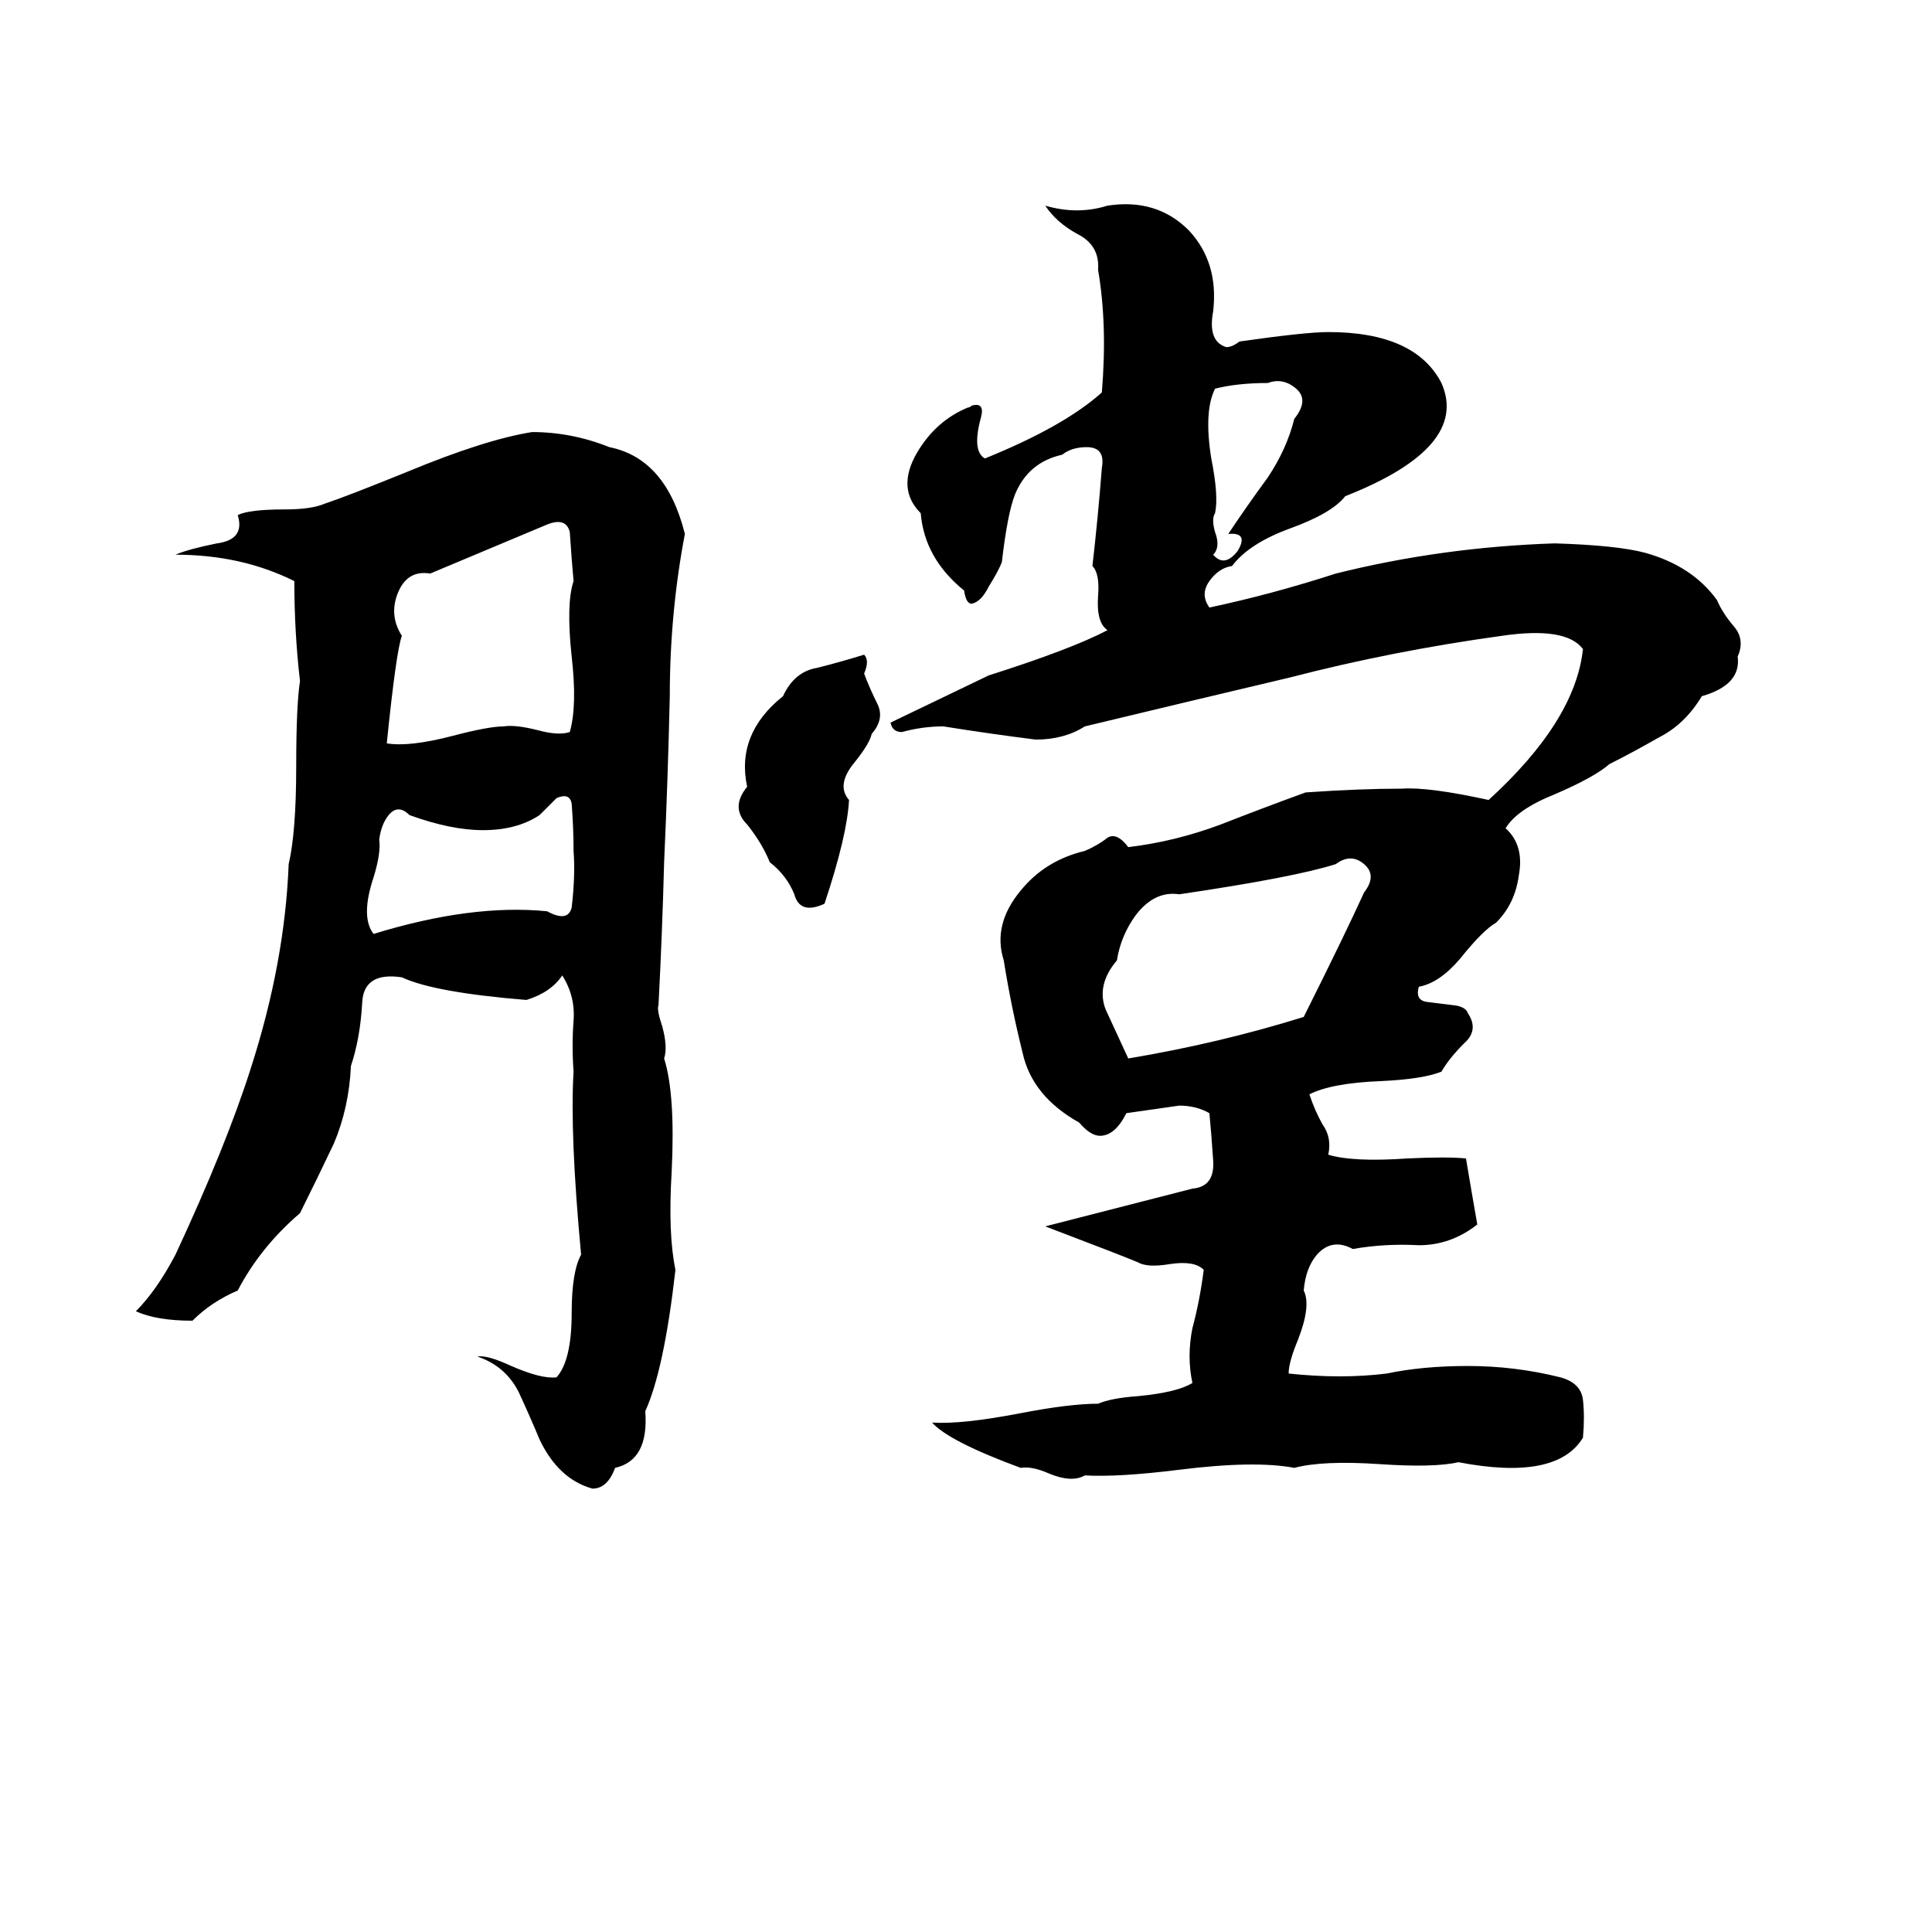 <svg xmlns="http://www.w3.org/2000/svg" viewBox="0 -800 1024 1024">
	<path fill="#000000" d="M554 -691Q571 -686 587 -691Q613 -695 630 -678Q646 -661 643 -635Q640 -619 650 -616Q653 -616 657 -619Q692 -624 704 -624Q750 -624 764 -597Q779 -563 713 -537Q706 -528 684 -520Q662 -512 653 -500Q646 -499 641 -492Q636 -485 641 -478Q674 -485 708 -496Q764 -510 824 -512Q857 -511 872 -507Q897 -500 910 -482Q913 -475 919 -468Q925 -461 921 -452Q923 -437 902 -431Q893 -416 879 -409Q865 -401 853 -395Q845 -388 824 -379Q804 -371 798 -361Q808 -352 805 -336Q803 -321 793 -311Q786 -307 774 -292Q763 -279 752 -277Q750 -270 756 -269Q764 -268 772 -267Q777 -266 778 -263Q784 -254 776 -247Q768 -239 764 -232Q754 -228 732 -227Q706 -226 694 -220Q697 -211 701 -204Q706 -197 704 -188Q717 -184 746 -186Q767 -187 777 -186Q780 -168 783 -151Q769 -140 752 -140Q734 -141 717 -138Q706 -144 698 -135Q692 -128 691 -116Q695 -108 688 -90Q683 -78 683 -72Q711 -69 735 -72Q754 -76 778 -76Q803 -76 827 -70Q838 -67 839 -58Q840 -49 839 -38Q825 -15 773 -25Q760 -22 731 -24Q701 -26 686 -22Q665 -26 625 -21Q593 -17 575 -18Q568 -14 556 -19Q547 -23 541 -22Q503 -36 494 -46Q510 -45 541 -51Q567 -56 582 -56Q589 -59 603 -60Q624 -62 632 -67Q629 -81 632 -96Q636 -111 638 -127Q633 -132 620 -130Q608 -128 603 -131Q596 -134 554 -150Q593 -160 632 -170Q644 -171 643 -185Q642 -200 641 -210Q634 -214 625 -214Q611 -212 597 -210Q591 -198 583 -198Q578 -198 572 -205Q547 -219 542 -242Q536 -266 532 -291Q526 -310 541 -328Q554 -344 575 -349Q582 -352 587 -356Q592 -359 598 -351Q623 -354 647 -363Q670 -372 692 -380Q721 -382 743 -382Q757 -383 789 -376Q835 -418 839 -456Q830 -468 796 -463Q738 -455 684 -441Q629 -428 575 -415Q564 -408 549 -408Q525 -411 500 -415Q489 -415 478 -412Q473 -412 472 -417L524 -442Q568 -456 587 -466Q581 -470 582 -484Q583 -496 579 -500Q582 -526 584 -552Q586 -563 576 -563Q568 -563 563 -559Q545 -555 538 -538Q534 -528 531 -502Q529 -497 524 -489Q520 -481 515 -480Q512 -480 511 -487Q490 -504 488 -528Q475 -541 486 -560Q496 -577 513 -584Q514 -584 515 -585Q522 -587 520 -579Q515 -561 522 -557Q564 -574 584 -592Q587 -628 582 -657Q583 -670 571 -676Q560 -682 554 -691ZM672 -597Q656 -597 644 -594Q638 -582 642 -557Q646 -537 644 -528Q642 -525 644 -518Q647 -510 643 -506Q649 -499 656 -508Q662 -518 651 -517Q661 -532 672 -547Q682 -562 686 -578Q694 -588 687 -594Q680 -600 672 -597ZM282 -571Q303 -571 323 -563Q353 -557 363 -517Q355 -475 355 -431Q354 -387 352 -343Q351 -305 349 -267Q348 -265 351 -256Q354 -245 352 -239Q358 -220 356 -179Q354 -146 358 -127Q352 -74 342 -52Q344 -26 326 -22Q322 -11 314 -11Q296 -16 286 -37Q281 -49 275 -62Q268 -76 253 -81Q258 -82 271 -76Q287 -69 295 -70Q303 -79 303 -104Q303 -126 308 -135Q302 -199 304 -232Q303 -246 304 -259Q305 -272 298 -283Q292 -274 279 -270Q230 -274 213 -282Q193 -285 192 -269Q191 -250 186 -235Q185 -213 177 -194Q168 -175 159 -157Q138 -139 126 -116Q112 -110 102 -100Q83 -100 72 -105Q83 -116 93 -135Q120 -193 133 -234Q151 -290 153 -342Q157 -359 157 -394Q157 -426 159 -439Q156 -465 156 -492Q128 -506 93 -506Q100 -509 115 -512Q130 -514 126 -527Q132 -530 151 -530Q165 -530 172 -533Q184 -537 216 -550Q257 -567 282 -571ZM290 -522L228 -496Q216 -498 211 -486Q206 -474 213 -463Q210 -455 205 -406Q217 -404 240 -410Q259 -415 267 -415Q273 -416 285 -413Q296 -410 302 -412Q306 -426 303 -452Q300 -480 304 -492Q303 -503 302 -518Q300 -526 290 -522ZM458 -453Q461 -450 458 -443Q461 -435 465 -427Q469 -419 462 -411Q461 -406 453 -396Q443 -384 450 -376Q449 -357 437 -321Q424 -315 421 -326Q417 -336 408 -343Q404 -353 396 -363Q387 -372 396 -383Q390 -411 415 -431Q421 -444 433 -446Q445 -449 458 -453ZM295 -377L286 -368Q274 -360 256 -360Q239 -360 217 -368Q211 -374 206 -368Q202 -363 201 -355Q202 -348 198 -335Q191 -314 198 -305Q250 -321 290 -317Q301 -311 303 -319Q305 -336 304 -349Q304 -361 303 -374Q302 -380 295 -377ZM708 -342Q686 -335 625 -326Q612 -328 602 -315Q594 -304 592 -291Q581 -278 586 -265Q592 -252 598 -239Q646 -247 691 -261Q713 -305 723 -327Q730 -336 723 -342Q716 -348 708 -342Z"/>
</svg>